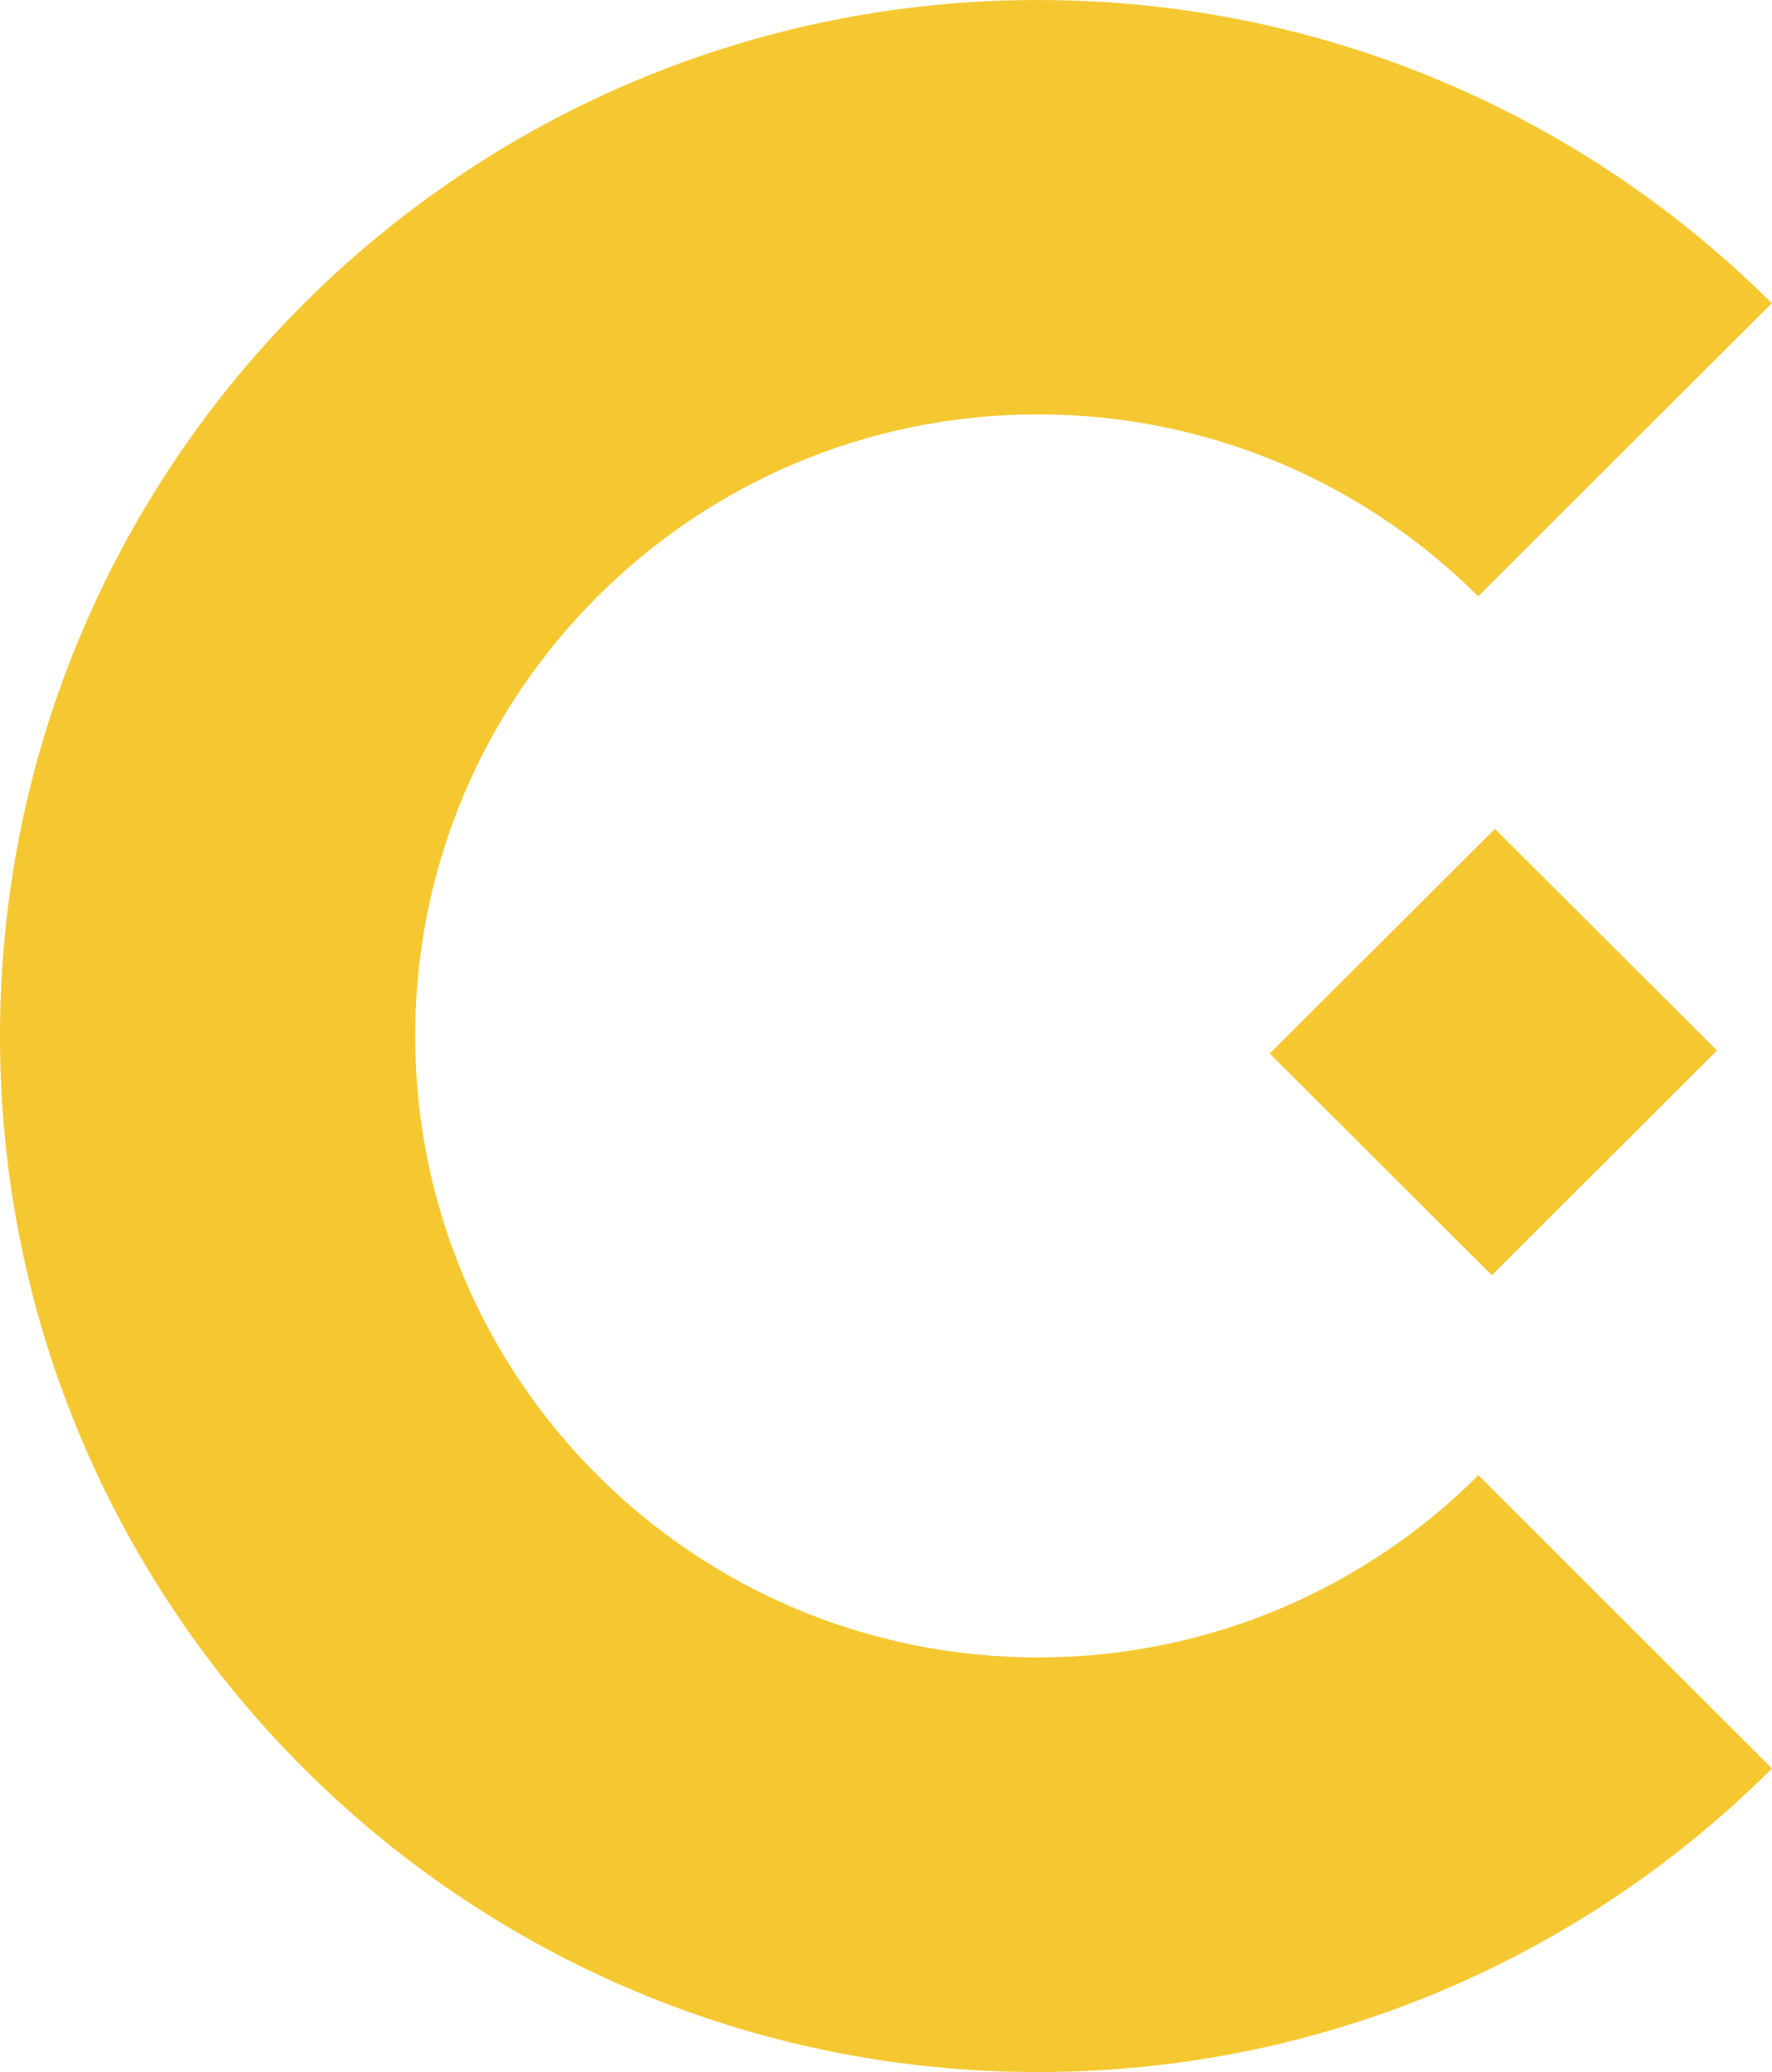 <svg width="260" height="304" viewBox="0 0 260 304" fill="none" xmlns="http://www.w3.org/2000/svg">
<path d="M219.34 121.605L186.303 154.575L218.891 187.098L251.928 154.128L219.34 121.605Z" fill="#F5C832"/>
<path d="M260 259.458C232.443 286.976 194.353 304 152.29 304C68.181 304 0 235.956 0 152.017C0 68.078 68.181 0 152.29 0C194.336 0 232.409 17.007 259.966 44.491L216.892 87.494C200.365 71.001 177.518 60.797 152.29 60.797C101.818 60.797 60.92 101.63 60.92 151.983C60.92 202.353 101.835 243.169 152.29 243.169C177.535 243.169 200.382 232.948 216.926 216.437L260 259.458Z" fill="#F5C832"/>
</svg>
